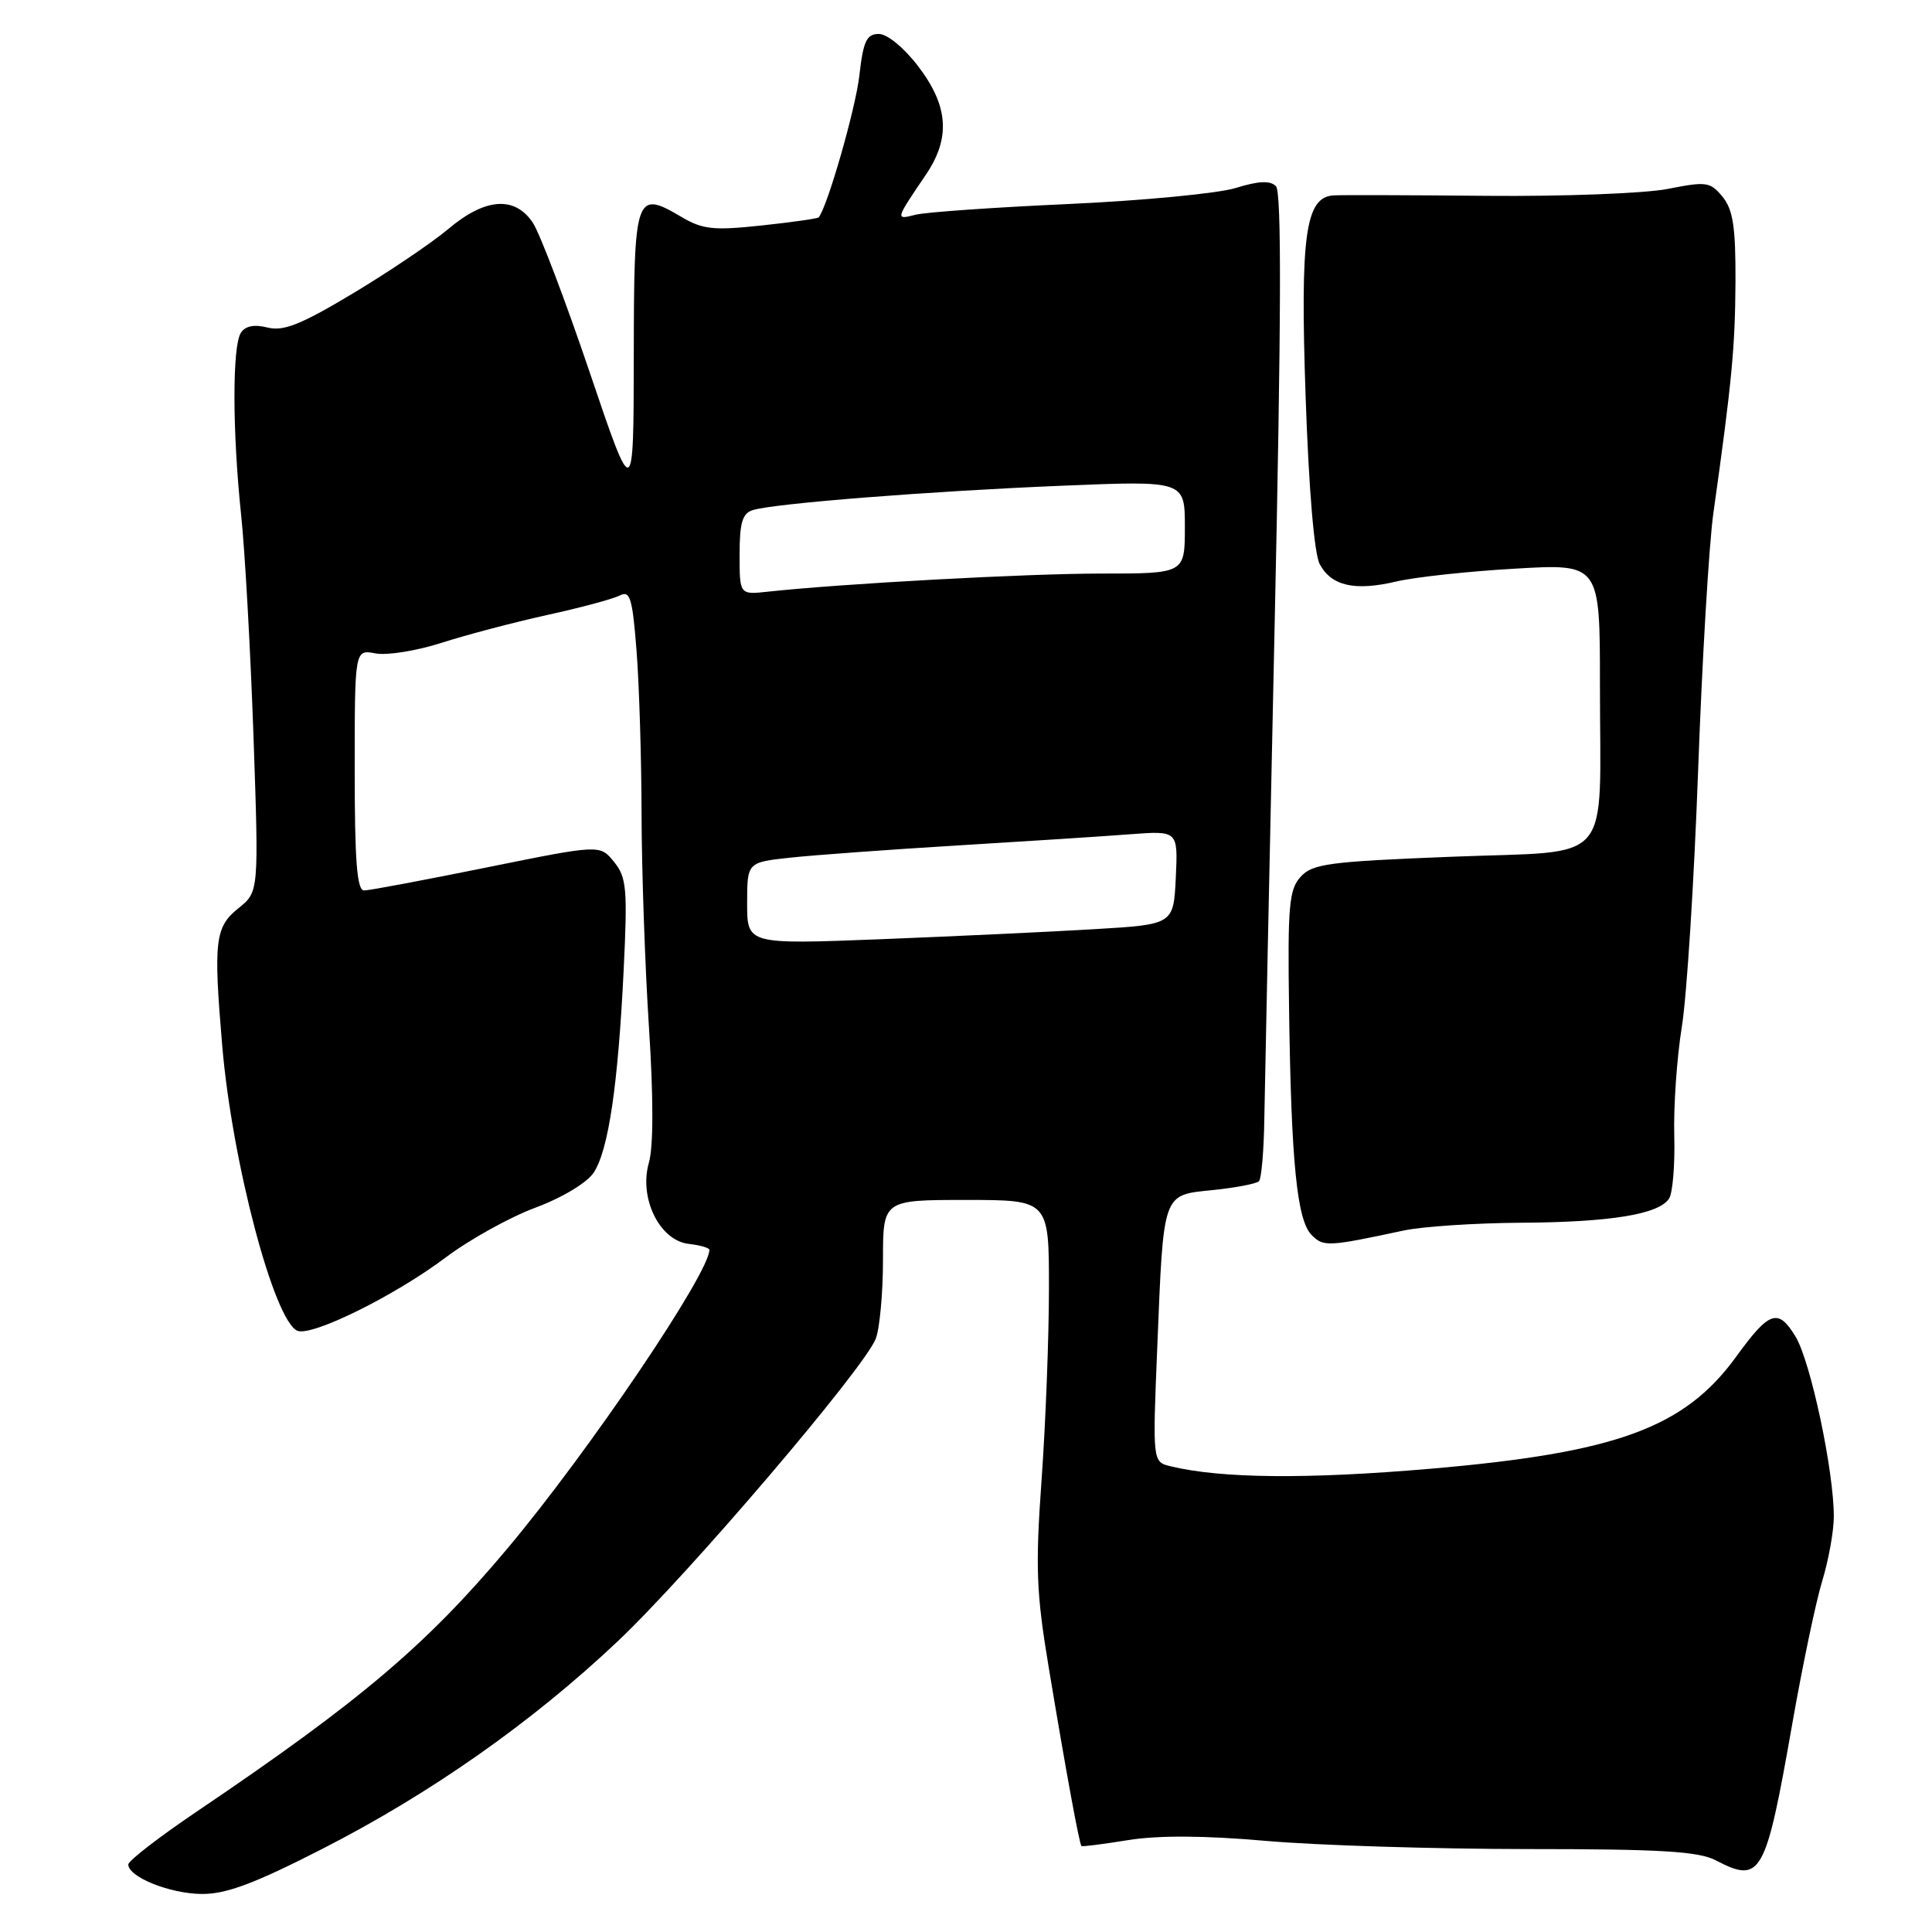 <?xml version="1.0" encoding="UTF-8" standalone="no"?>
<!DOCTYPE svg PUBLIC "-//W3C//DTD SVG 1.1//EN" "http://www.w3.org/Graphics/SVG/1.1/DTD/svg11.dtd" >
<svg xmlns="http://www.w3.org/2000/svg" xmlns:xlink="http://www.w3.org/1999/xlink" version="1.1" viewBox="0 0 256 256">
 <g >
 <path fill="currentColor"
d=" M 42.72 244.98 C 57.00 237.69 70.50 228.21 81.83 217.50 C 91.26 208.59 114.57 181.25 116.05 177.37 C 116.57 175.99 117.00 171.30 117.00 166.93 C 117.00 159.00 117.00 159.00 128.00 159.00 C 139.00 159.00 139.00 159.00 138.99 170.75 C 138.99 177.21 138.55 188.57 138.02 196.00 C 137.18 207.69 137.31 211.04 138.97 221.00 C 141.26 234.79 143.02 244.36 143.30 244.61 C 143.41 244.71 146.20 244.36 149.50 243.82 C 153.49 243.18 159.60 243.21 167.77 243.93 C 174.52 244.52 190.04 245.00 202.27 245.01 C 220.04 245.01 225.08 245.31 227.36 246.51 C 233.35 249.63 233.95 248.55 237.47 228.50 C 238.82 220.80 240.61 212.25 241.45 209.50 C 242.29 206.75 242.98 202.93 242.99 201.00 C 243.01 194.94 239.92 180.40 237.91 177.09 C 235.61 173.31 234.45 173.70 230.08 179.73 C 223.22 189.20 214.25 192.49 189.50 194.62 C 173.15 196.02 161.80 195.91 155.11 194.29 C 152.72 193.71 152.72 193.71 153.34 178.61 C 154.19 157.77 153.97 158.39 160.70 157.69 C 163.73 157.38 166.48 156.85 166.82 156.52 C 167.15 156.18 167.47 152.44 167.53 148.20 C 167.60 143.97 168.21 114.68 168.89 83.12 C 169.78 42.18 169.83 25.43 169.07 24.67 C 168.30 23.90 166.77 23.97 163.74 24.91 C 161.41 25.63 151.47 26.58 141.66 27.03 C 131.85 27.47 122.70 28.11 121.33 28.45 C 118.61 29.14 118.60 29.18 122.71 23.11 C 125.97 18.28 125.67 14.04 121.70 8.83 C 119.80 6.33 117.57 4.50 116.45 4.50 C 114.83 4.50 114.39 5.43 113.87 10.00 C 113.38 14.37 109.64 27.40 108.48 28.80 C 108.35 28.96 104.93 29.45 100.89 29.88 C 94.53 30.56 93.11 30.41 90.27 28.73 C 84.20 25.15 84.00 25.74 83.98 47.22 C 83.95 66.50 83.95 66.50 78.13 49.31 C 74.93 39.86 71.55 30.97 70.63 29.56 C 68.25 25.93 64.31 26.20 59.43 30.32 C 57.27 32.14 51.59 35.98 46.81 38.85 C 39.89 43.00 37.57 43.93 35.45 43.40 C 33.67 42.95 32.50 43.19 31.91 44.11 C 30.77 45.91 30.79 57.18 31.95 68.22 C 32.46 73.01 33.19 86.22 33.59 97.56 C 34.30 118.18 34.30 118.18 31.60 120.34 C 28.49 122.82 28.27 124.69 29.44 138.50 C 30.74 153.95 36.34 175.15 39.43 176.34 C 41.39 177.09 52.34 171.67 59.03 166.64 C 62.17 164.27 67.54 161.29 70.95 160.02 C 74.54 158.68 77.80 156.71 78.68 155.36 C 80.63 152.39 81.90 143.74 82.64 128.50 C 83.16 117.76 83.03 116.26 81.36 114.20 C 79.50 111.90 79.50 111.90 64.50 114.94 C 56.25 116.61 48.94 117.99 48.25 117.99 C 47.30 118.00 47.00 114.14 47.00 102.02 C 47.00 86.05 47.00 86.05 49.75 86.58 C 51.26 86.87 55.20 86.24 58.50 85.18 C 61.80 84.12 68.10 82.46 72.50 81.49 C 76.90 80.53 81.22 79.37 82.11 78.91 C 83.49 78.20 83.80 79.19 84.35 86.29 C 84.70 90.81 85.00 100.58 85.01 108.00 C 85.03 115.42 85.47 128.08 85.99 136.12 C 86.59 145.39 86.59 151.96 85.98 154.07 C 84.64 158.75 87.39 164.37 91.25 164.82 C 92.76 164.99 94.00 165.35 94.00 165.61 C 94.00 168.70 78.04 192.31 67.27 205.14 C 56.53 217.95 47.75 225.39 26.25 239.92 C 21.16 243.35 17.00 246.56 17.00 247.05 C 17.00 248.71 22.49 250.92 26.72 250.96 C 29.95 250.99 33.69 249.60 42.72 244.98 Z  M 186.00 163.05 C 188.47 162.52 195.45 162.06 201.50 162.02 C 213.40 161.95 219.79 160.91 221.16 158.82 C 221.64 158.10 221.95 154.35 221.85 150.50 C 221.74 146.65 222.19 140.16 222.85 136.07 C 223.51 131.99 224.48 116.69 225.01 102.07 C 225.54 87.46 226.45 72.12 227.03 68.00 C 229.49 50.51 229.91 46.03 229.96 37.36 C 229.99 30.09 229.64 27.78 228.25 26.08 C 226.62 24.09 226.11 24.02 221.00 25.03 C 217.97 25.63 207.18 26.04 197.00 25.95 C 186.82 25.85 177.69 25.83 176.70 25.89 C 172.97 26.12 172.27 31.17 173.00 52.52 C 173.42 64.78 174.14 73.39 174.87 74.75 C 176.42 77.65 179.52 78.35 185.03 77.05 C 187.49 76.47 194.56 75.70 200.75 75.35 C 212.00 74.69 212.00 74.69 212.00 90.72 C 212.00 115.10 214.09 112.66 192.44 113.52 C 176.10 114.16 173.90 114.45 172.34 116.18 C 170.80 117.87 170.61 120.06 170.81 133.81 C 171.09 154.07 171.86 161.71 173.80 163.65 C 175.38 165.23 175.95 165.20 186.00 163.05 Z  M 99.00 119.70 C 99.00 114.26 99.00 114.26 104.75 113.64 C 107.91 113.30 117.92 112.57 127.00 112.02 C 136.07 111.47 146.33 110.81 149.80 110.54 C 156.09 110.07 156.09 110.07 155.80 116.28 C 155.50 122.50 155.50 122.50 145.00 123.12 C 139.22 123.47 126.51 124.06 116.75 124.45 C 99.00 125.14 99.00 125.14 99.00 119.70 Z  M 98.00 73.47 C 98.00 69.26 98.37 68.02 99.75 67.59 C 102.56 66.71 123.18 65.08 140.75 64.36 C 157.00 63.69 157.00 63.69 157.00 69.84 C 157.00 76.00 157.00 76.00 145.94 76.00 C 136.03 76.00 111.63 77.33 101.75 78.40 C 98.00 78.81 98.00 78.81 98.00 73.47 Z "/>
</g>
</svg>